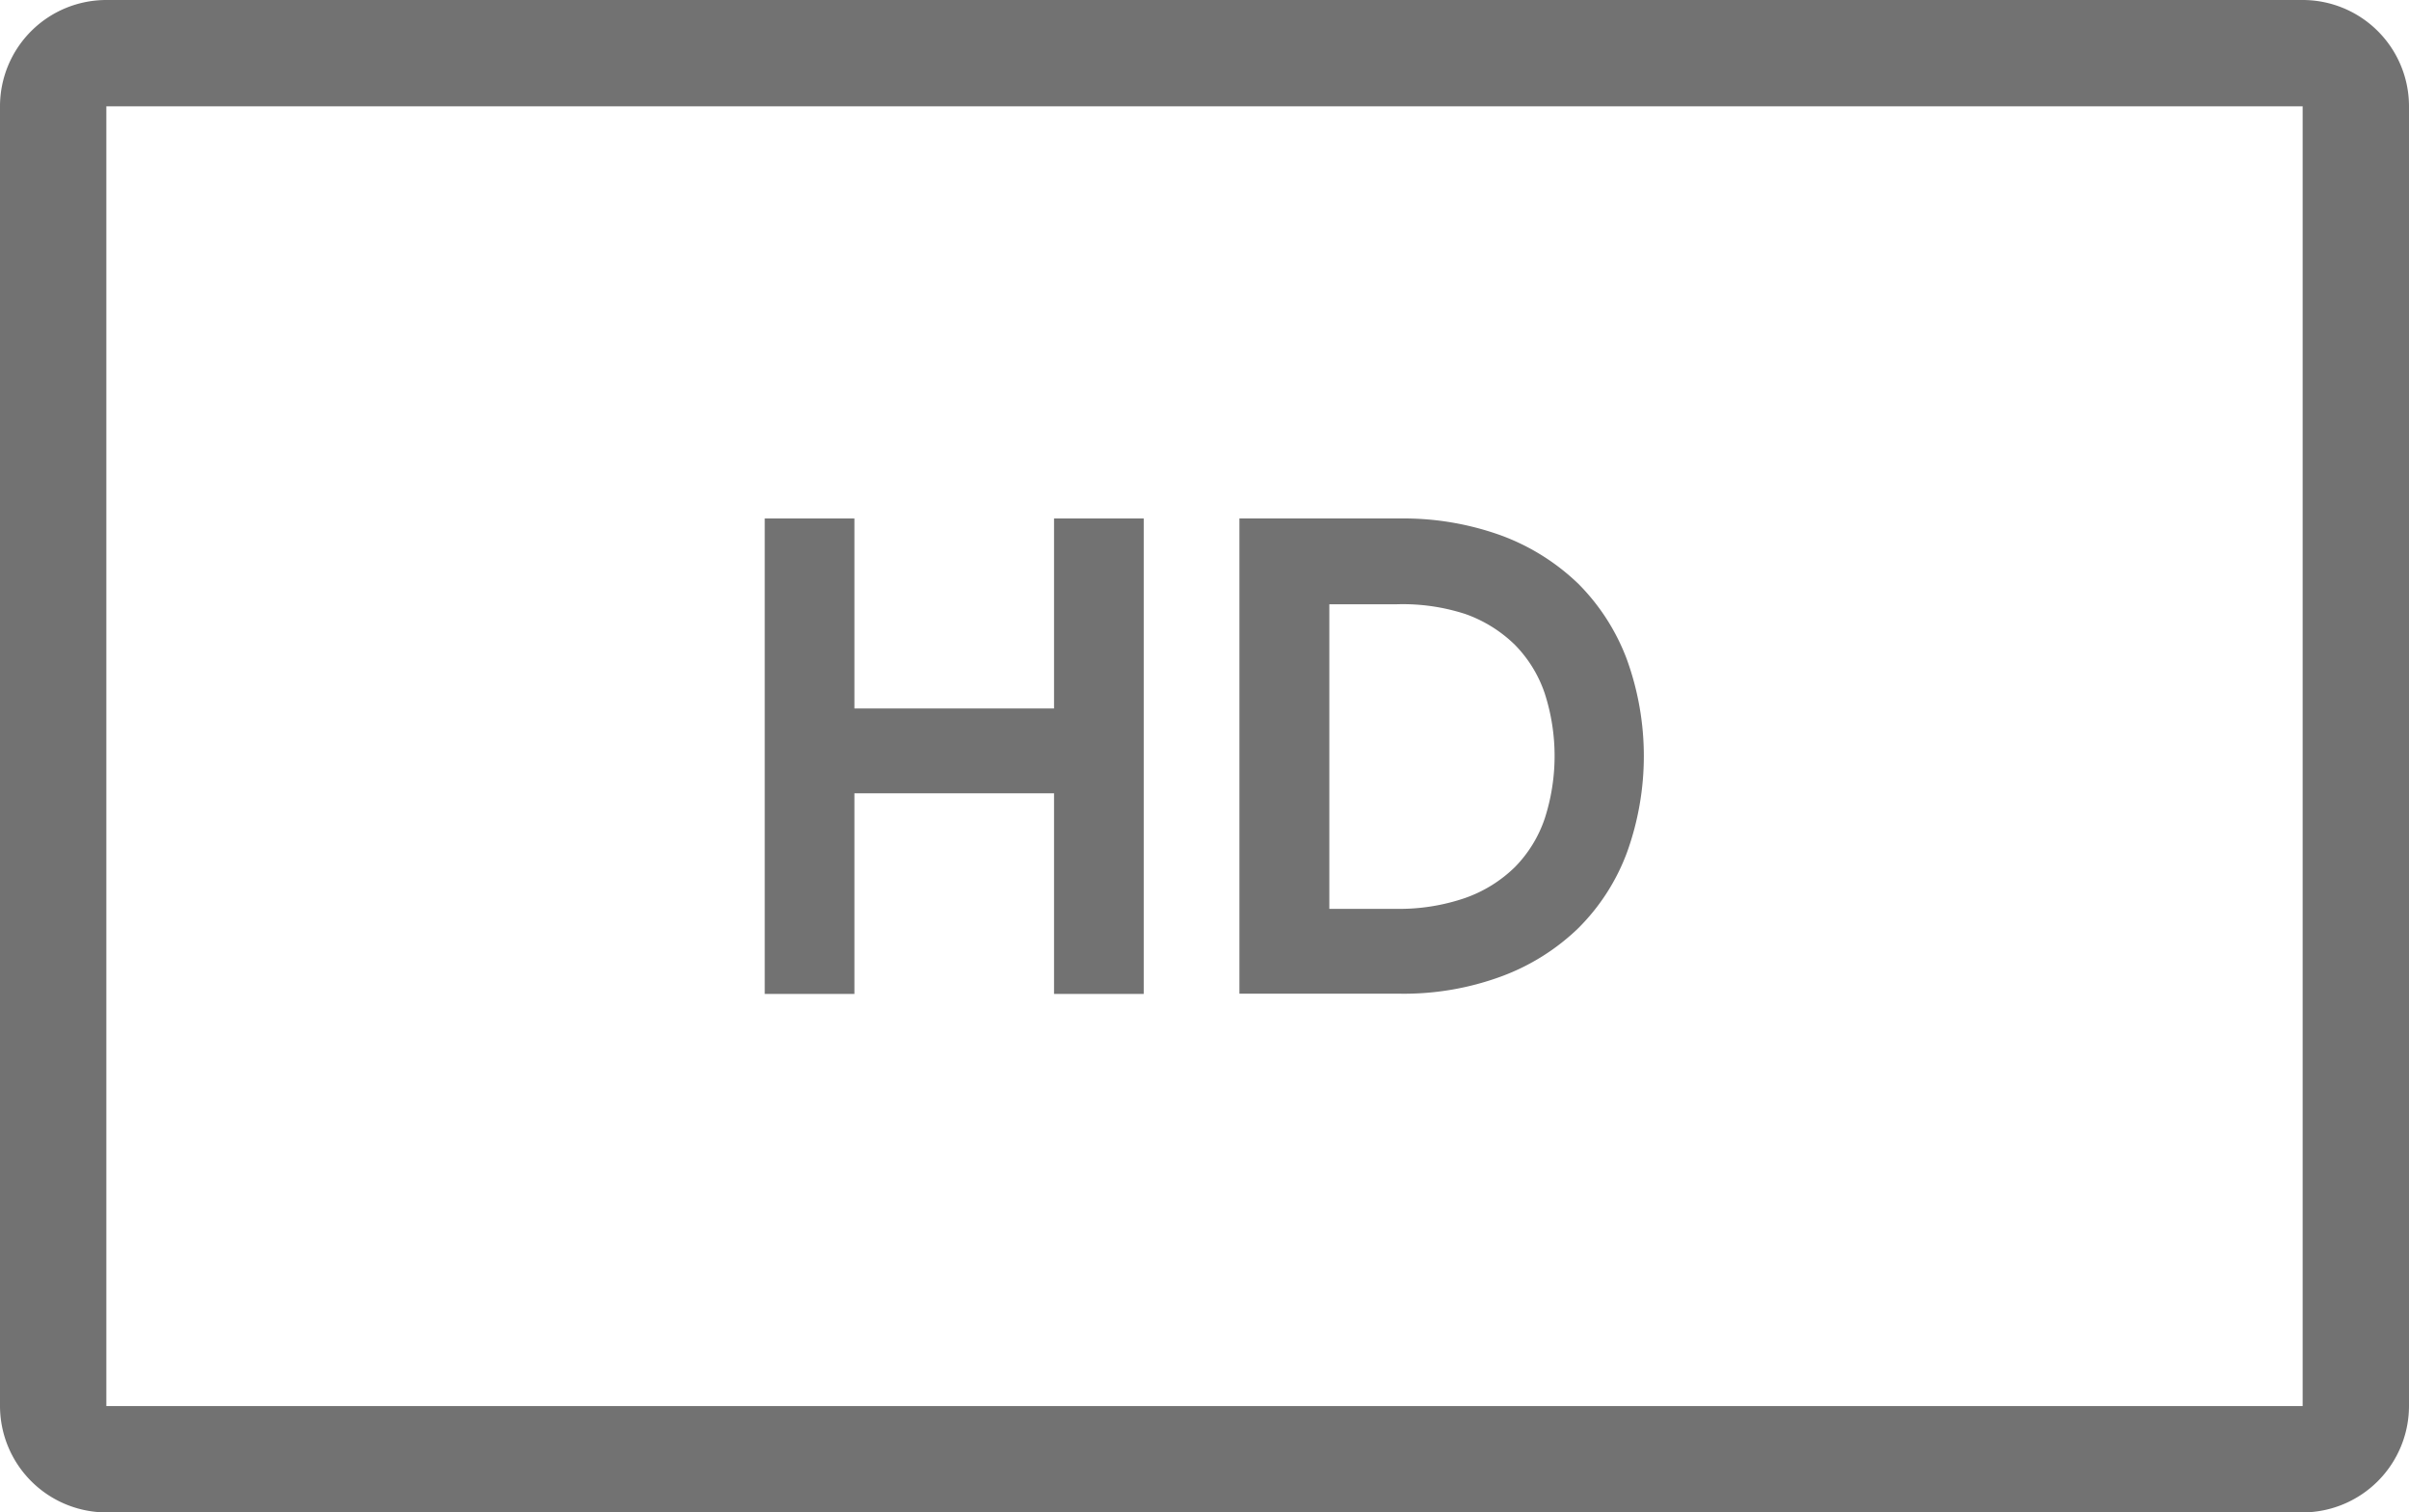 <svg xmlns="http://www.w3.org/2000/svg" viewBox="0 0 99.67 62.57"><defs><style>.cls-1{fill:#727272;}</style></defs><title>photo-guidelines-hd</title><g id="Layer_2" data-name="Layer 2"><g id="ICON"><path class="cls-1" d="M99.67,4.4V58.17a4.41,4.41,0,0,1-4.4,4.4H4.4A4.41,4.41,0,0,1,0,58.17V4.4A4.4,4.4,0,0,1,4.4,0H95.27A4.4,4.4,0,0,1,99.67,4.4Zm-4.4,53.77V4.4H4.4V58.17H95.27Z"/><path class="cls-1" d="M31.64,21.45h3.71v7.86h8.26V21.45h3.71V41.12H43.61v-8.3H35.35v8.3H31.64Z"/><path class="cls-1" d="M51.28,21.45h6.64a11.88,11.88,0,0,1,4.21.71,9.15,9.15,0,0,1,3.18,2,8.8,8.8,0,0,1,2,3.12,11.75,11.75,0,0,1,0,8,8.68,8.68,0,0,1-2,3.11,9.11,9.11,0,0,1-3.18,2,11.65,11.65,0,0,1-4.21.72H51.28ZM57.76,37.6a8.38,8.38,0,0,0,2.86-.45,5.59,5.59,0,0,0,2.06-1.28,5.27,5.27,0,0,0,1.23-2,8.42,8.42,0,0,0,0-5.19,5.27,5.27,0,0,0-1.23-2,5.59,5.59,0,0,0-2.06-1.28A8.38,8.38,0,0,0,57.76,25H55V37.6Z"/></g></g></svg>